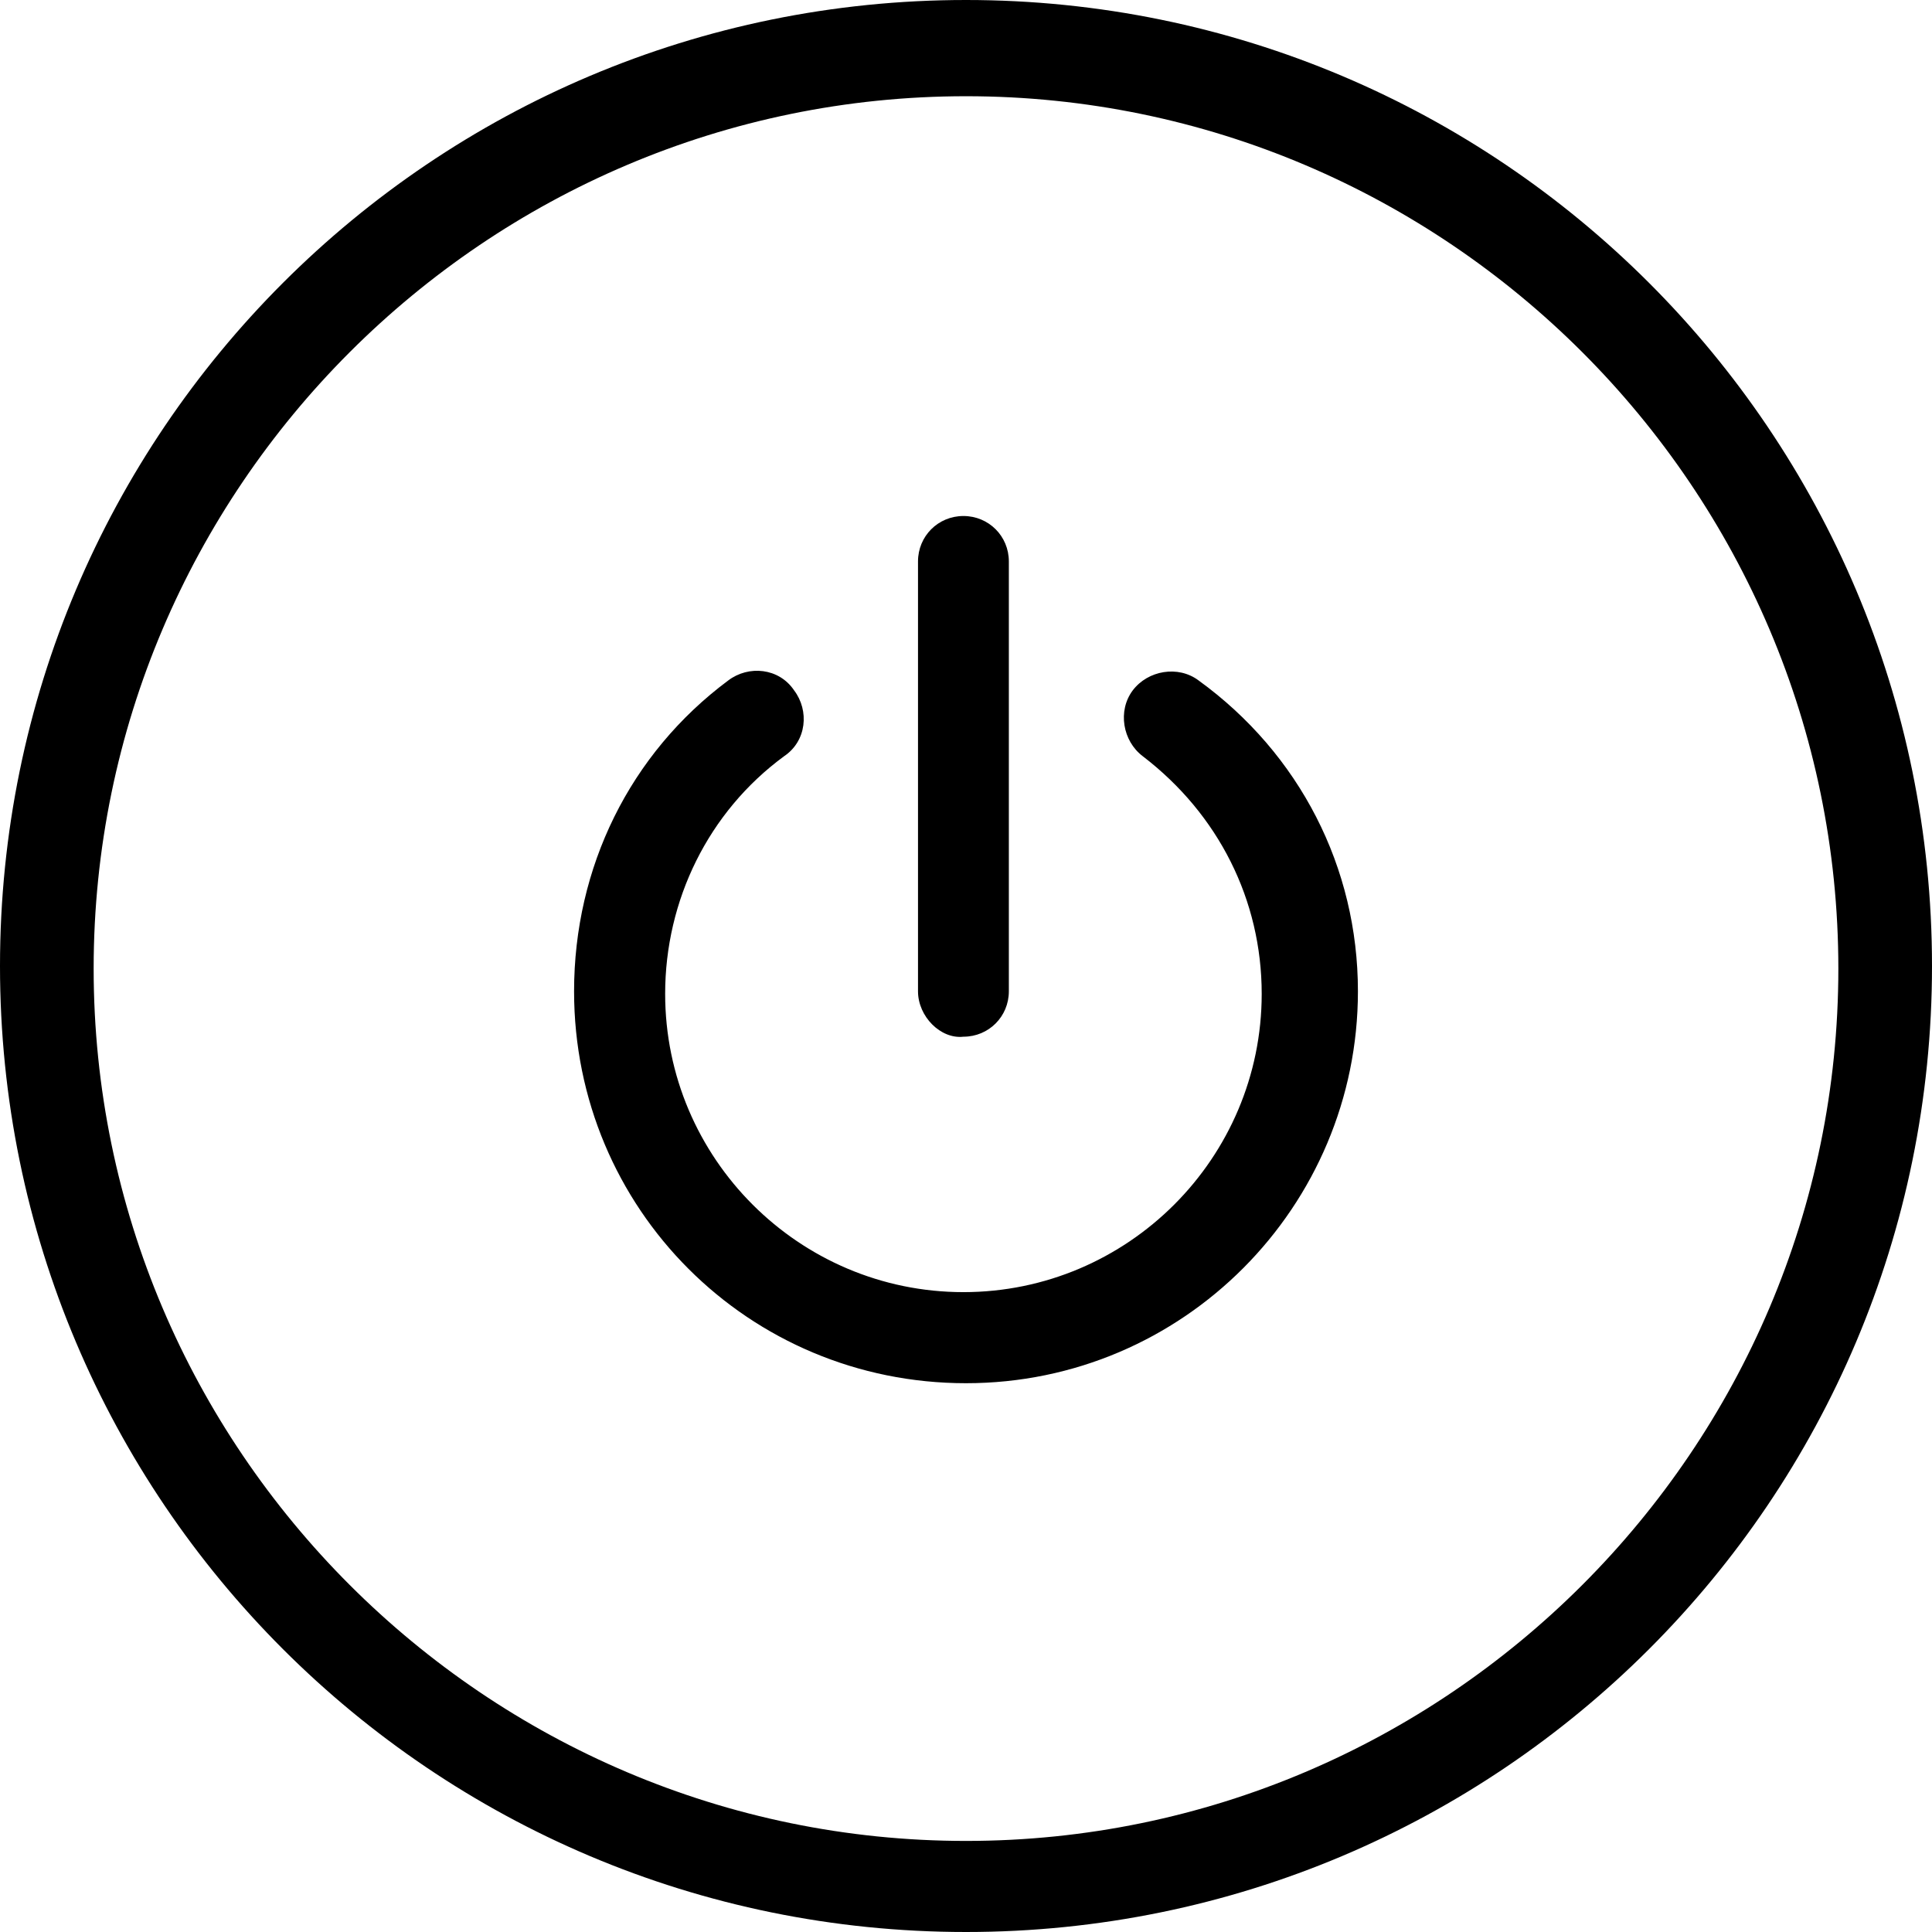 <?xml version="1.0" encoding="iso-8859-1"?>
<!-- Generator: Adobe Illustrator 18.1.1, SVG Export Plug-In . SVG Version: 6.00 Build 0)  -->
<svg version="1.1" id="Capa_1" xmlns="http://www.w3.org/2000/svg" xmlns:xlink="http://www.w3.org/1999/xlink" x="0px" y="0px"
	 viewBox="0 0 612.074 612.074" style="enable-background:new 0 0 612.074 612.074;" xml:space="preserve">
<g>
	<path d="M306.037,0C136.997,0,0,136.997,0,306.037s136.997,306.037,306.037,306.037s306.037-136.997,306.037-306.037
		S475.077,0,306.037,0z M306.037,583.221c-152.203,0-276.368-124.165-276.368-276.368S153.834,30.485,306.037,30.485
		S582.405,154.65,582.405,306.853S458.24,583.221,306.037,583.221z M430.202,314.048c0,68.091-55.259,124.165-124.165,124.165
		s-124.165-55.259-124.165-124.165c0-39.237,17.653-75.285,48.88-98.502c6.379-4.821,16.021-4.005,20.843,3.189
		c4.821,6.379,4.005,16.021-3.189,20.843c-24.032,17.653-37.68,45.69-37.68,75.285c0,52.069,42.427,94.496,94.496,94.496
		c52.069,0,94.496-42.427,94.496-94.496c0-29.669-13.648-56.891-37.68-75.285c-6.379-4.821-8.011-14.39-3.189-20.843
		c4.821-6.379,14.39-8.011,20.843-3.189C411.733,238.762,430.202,274.81,430.202,314.048z M290.832,314.048V177.866
		c0-8.011,6.379-14.39,14.39-14.39c8.011,0,14.39,6.379,14.39,14.39v136.181c0,8.011-6.379,14.39-14.39,14.39
		C298.026,329.253,290.832,322.058,290.832,314.048z"/>
</g>
<g>
</g>
<g>
</g>
<g>
</g>
<g>
</g>
<g>
</g>
<g>
</g>
<g>
</g>
<g>
</g>
<g>
</g>
<g>
</g>
<g>
</g>
<g>
</g>
<g>
</g>
<g>
</g>
<g>
</g>
</svg>
